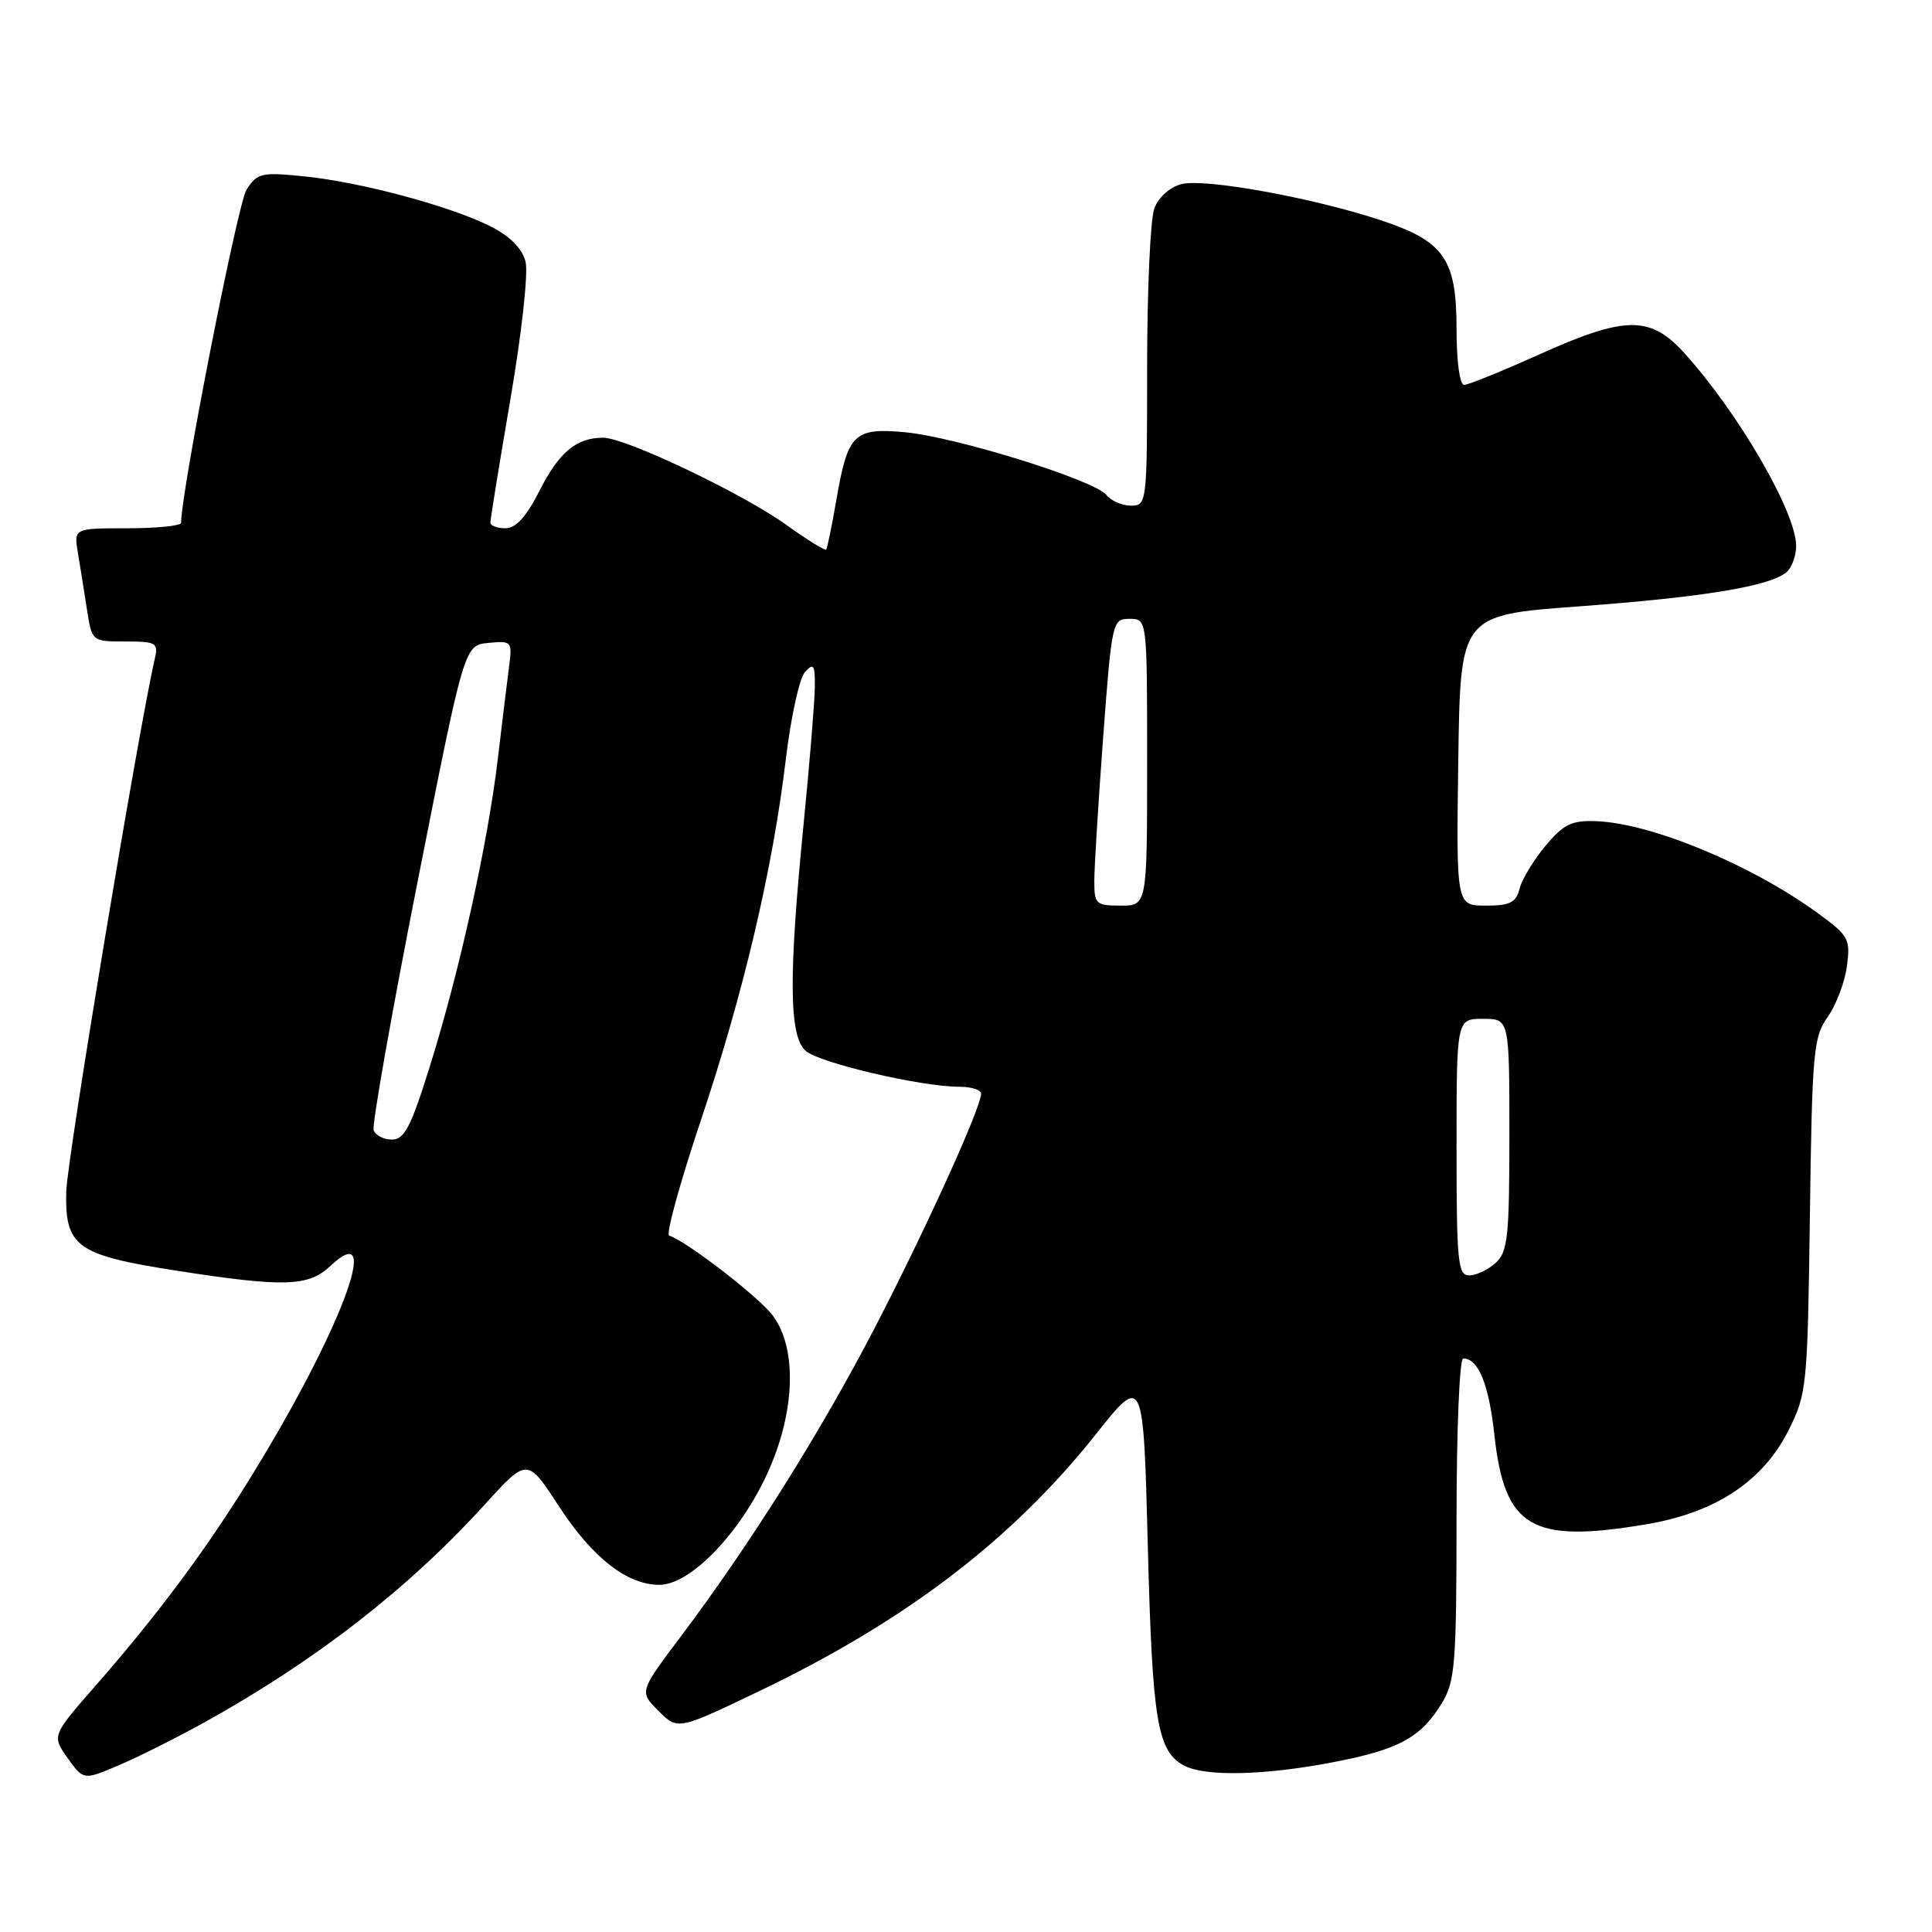 <?xml version="1.0" encoding="UTF-8" standalone="no"?>
<!DOCTYPE svg PUBLIC "-//W3C//DTD SVG 1.1//EN" "http://www.w3.org/Graphics/SVG/1.1/DTD/svg11.dtd" >
<svg xmlns="http://www.w3.org/2000/svg" xmlns:xlink="http://www.w3.org/1999/xlink" version="1.1" viewBox="0 0 256 256">
 <g >
 <path fill="currentColor"
d=" M 27.00 228.27 C 41.80 220.07 54.08 210.53 64.26 199.33 C 69.87 193.16 69.87 193.16 74.04 199.56 C 78.49 206.40 83.09 210.00 87.37 210.00 C 91.27 210.00 97.48 203.81 101.24 196.16 C 105.33 187.85 105.81 178.90 102.40 174.32 C 100.57 171.87 91.05 164.52 88.67 163.72 C 88.21 163.57 90.10 156.71 92.86 148.47 C 98.54 131.52 102.39 115.16 104.14 100.50 C 104.80 95.00 105.93 89.84 106.67 89.04 C 107.80 87.79 108.00 88.08 107.97 91.04 C 107.95 92.94 107.29 101.03 106.50 109.00 C 104.48 129.35 104.54 137.29 106.75 139.24 C 108.57 140.85 122.05 144.00 127.11 144.00 C 128.70 144.00 130.00 144.41 130.00 144.91 C 130.00 146.76 122.68 162.87 115.98 175.81 C 108.74 189.77 99.48 204.51 90.22 216.83 C 84.70 224.16 84.70 224.16 87.25 226.70 C 89.80 229.25 89.80 229.25 100.32 224.22 C 119.86 214.89 134.03 204.11 145.18 190.08 C 151.50 182.13 151.50 182.13 152.09 204.82 C 152.69 228.07 153.34 232.04 156.89 233.94 C 159.66 235.43 167.47 235.26 176.56 233.52 C 185.33 231.84 188.26 230.26 191.04 225.70 C 192.81 222.79 192.99 220.55 193.00 201.25 C 193.00 189.56 193.39 180.00 193.88 180.00 C 195.89 180.00 197.28 183.40 198.01 190.12 C 199.37 202.47 202.90 204.55 218.18 201.97 C 227.33 200.43 233.62 196.26 237.00 189.50 C 239.42 184.66 239.51 183.75 239.82 161.06 C 240.11 139.38 240.29 137.40 242.17 134.76 C 243.29 133.19 244.44 130.17 244.72 128.05 C 245.21 124.41 244.98 124.00 240.87 121.00 C 232.07 114.58 218.82 109.08 211.49 108.81 C 208.25 108.69 207.20 109.20 204.78 112.08 C 203.21 113.96 201.67 116.51 201.35 117.75 C 200.88 119.60 200.09 120.00 196.87 120.00 C 192.96 120.00 192.96 120.00 193.23 100.75 C 193.50 81.50 193.50 81.50 209.17 80.35 C 225.56 79.15 234.46 77.69 236.68 75.85 C 237.41 75.25 238.00 73.67 238.00 72.34 C 238.00 67.89 230.38 54.75 223.19 46.79 C 218.67 41.79 215.38 41.82 203.88 47.00 C 198.99 49.20 194.55 51.00 194.00 51.00 C 193.42 51.00 193.00 47.87 193.00 43.63 C 193.00 34.25 191.37 31.94 182.74 29.11 C 173.74 26.16 159.65 23.62 156.57 24.39 C 155.03 24.78 153.53 26.11 152.96 27.59 C 152.43 28.99 152.00 38.43 152.00 48.57 C 152.00 66.73 151.97 67.00 149.86 67.00 C 148.68 67.00 147.22 66.36 146.61 65.59 C 145.08 63.64 126.73 57.92 119.97 57.28 C 113.17 56.64 112.34 57.45 110.84 66.14 C 110.24 69.64 109.62 72.64 109.47 72.82 C 109.32 72.99 106.95 71.53 104.21 69.56 C 98.39 65.38 82.89 58.00 79.92 58.00 C 76.37 58.00 74.08 59.91 71.48 65.04 C 69.74 68.47 68.36 70.00 66.98 70.00 C 65.89 70.00 64.99 69.66 64.98 69.25 C 64.97 68.84 66.16 61.49 67.63 52.92 C 69.13 44.16 70.01 36.18 69.64 34.68 C 69.20 32.95 67.62 31.34 65.09 30.04 C 59.83 27.36 47.94 24.15 40.40 23.38 C 34.64 22.79 34.11 22.91 32.67 25.12 C 31.50 26.92 24.00 65.13 24.00 69.27 C 24.00 69.67 20.80 70.00 16.89 70.00 C 9.78 70.00 9.78 70.00 10.32 73.25 C 10.62 75.04 11.16 78.41 11.52 80.75 C 12.18 85.00 12.18 85.00 16.61 85.00 C 20.69 85.00 21.00 85.18 20.52 87.25 C 18.35 96.64 8.90 153.53 8.78 157.85 C 8.59 165.20 10.11 166.30 23.38 168.37 C 37.61 170.58 40.85 170.49 43.74 167.78 C 51.01 160.95 45.00 176.76 32.92 196.23 C 27.09 205.63 20.80 214.06 12.76 223.25 C 6.86 229.99 6.86 229.99 8.96 232.95 C 11.07 235.90 11.07 235.90 15.78 233.89 C 18.38 232.78 23.42 230.25 27.00 228.27 Z  M 193.00 152.00 C 193.00 135.00 193.00 135.00 196.50 135.00 C 200.00 135.00 200.00 135.00 200.00 150.35 C 200.00 163.94 199.79 165.88 198.17 167.35 C 197.17 168.26 195.59 169.00 194.67 169.00 C 193.18 169.00 193.00 167.22 193.00 152.00 Z  M 49.51 149.75 C 49.28 149.06 51.88 134.32 55.30 117.00 C 61.52 85.50 61.52 85.50 64.71 85.19 C 67.78 84.89 67.88 85.00 67.47 88.19 C 67.23 90.01 66.56 95.55 65.97 100.50 C 64.63 111.80 60.89 128.74 56.95 141.32 C 54.46 149.32 53.58 151.00 51.93 151.00 C 50.84 151.00 49.75 150.44 49.51 149.75 Z  M 145.00 116.75 C 145.00 114.96 145.53 106.41 146.17 97.75 C 147.33 82.27 147.39 82.00 149.68 82.00 C 152.00 82.00 152.00 82.00 152.00 101.00 C 152.00 120.00 152.00 120.00 148.50 120.00 C 145.22 120.00 145.00 119.80 145.00 116.75 Z "/>
</g>
</svg>